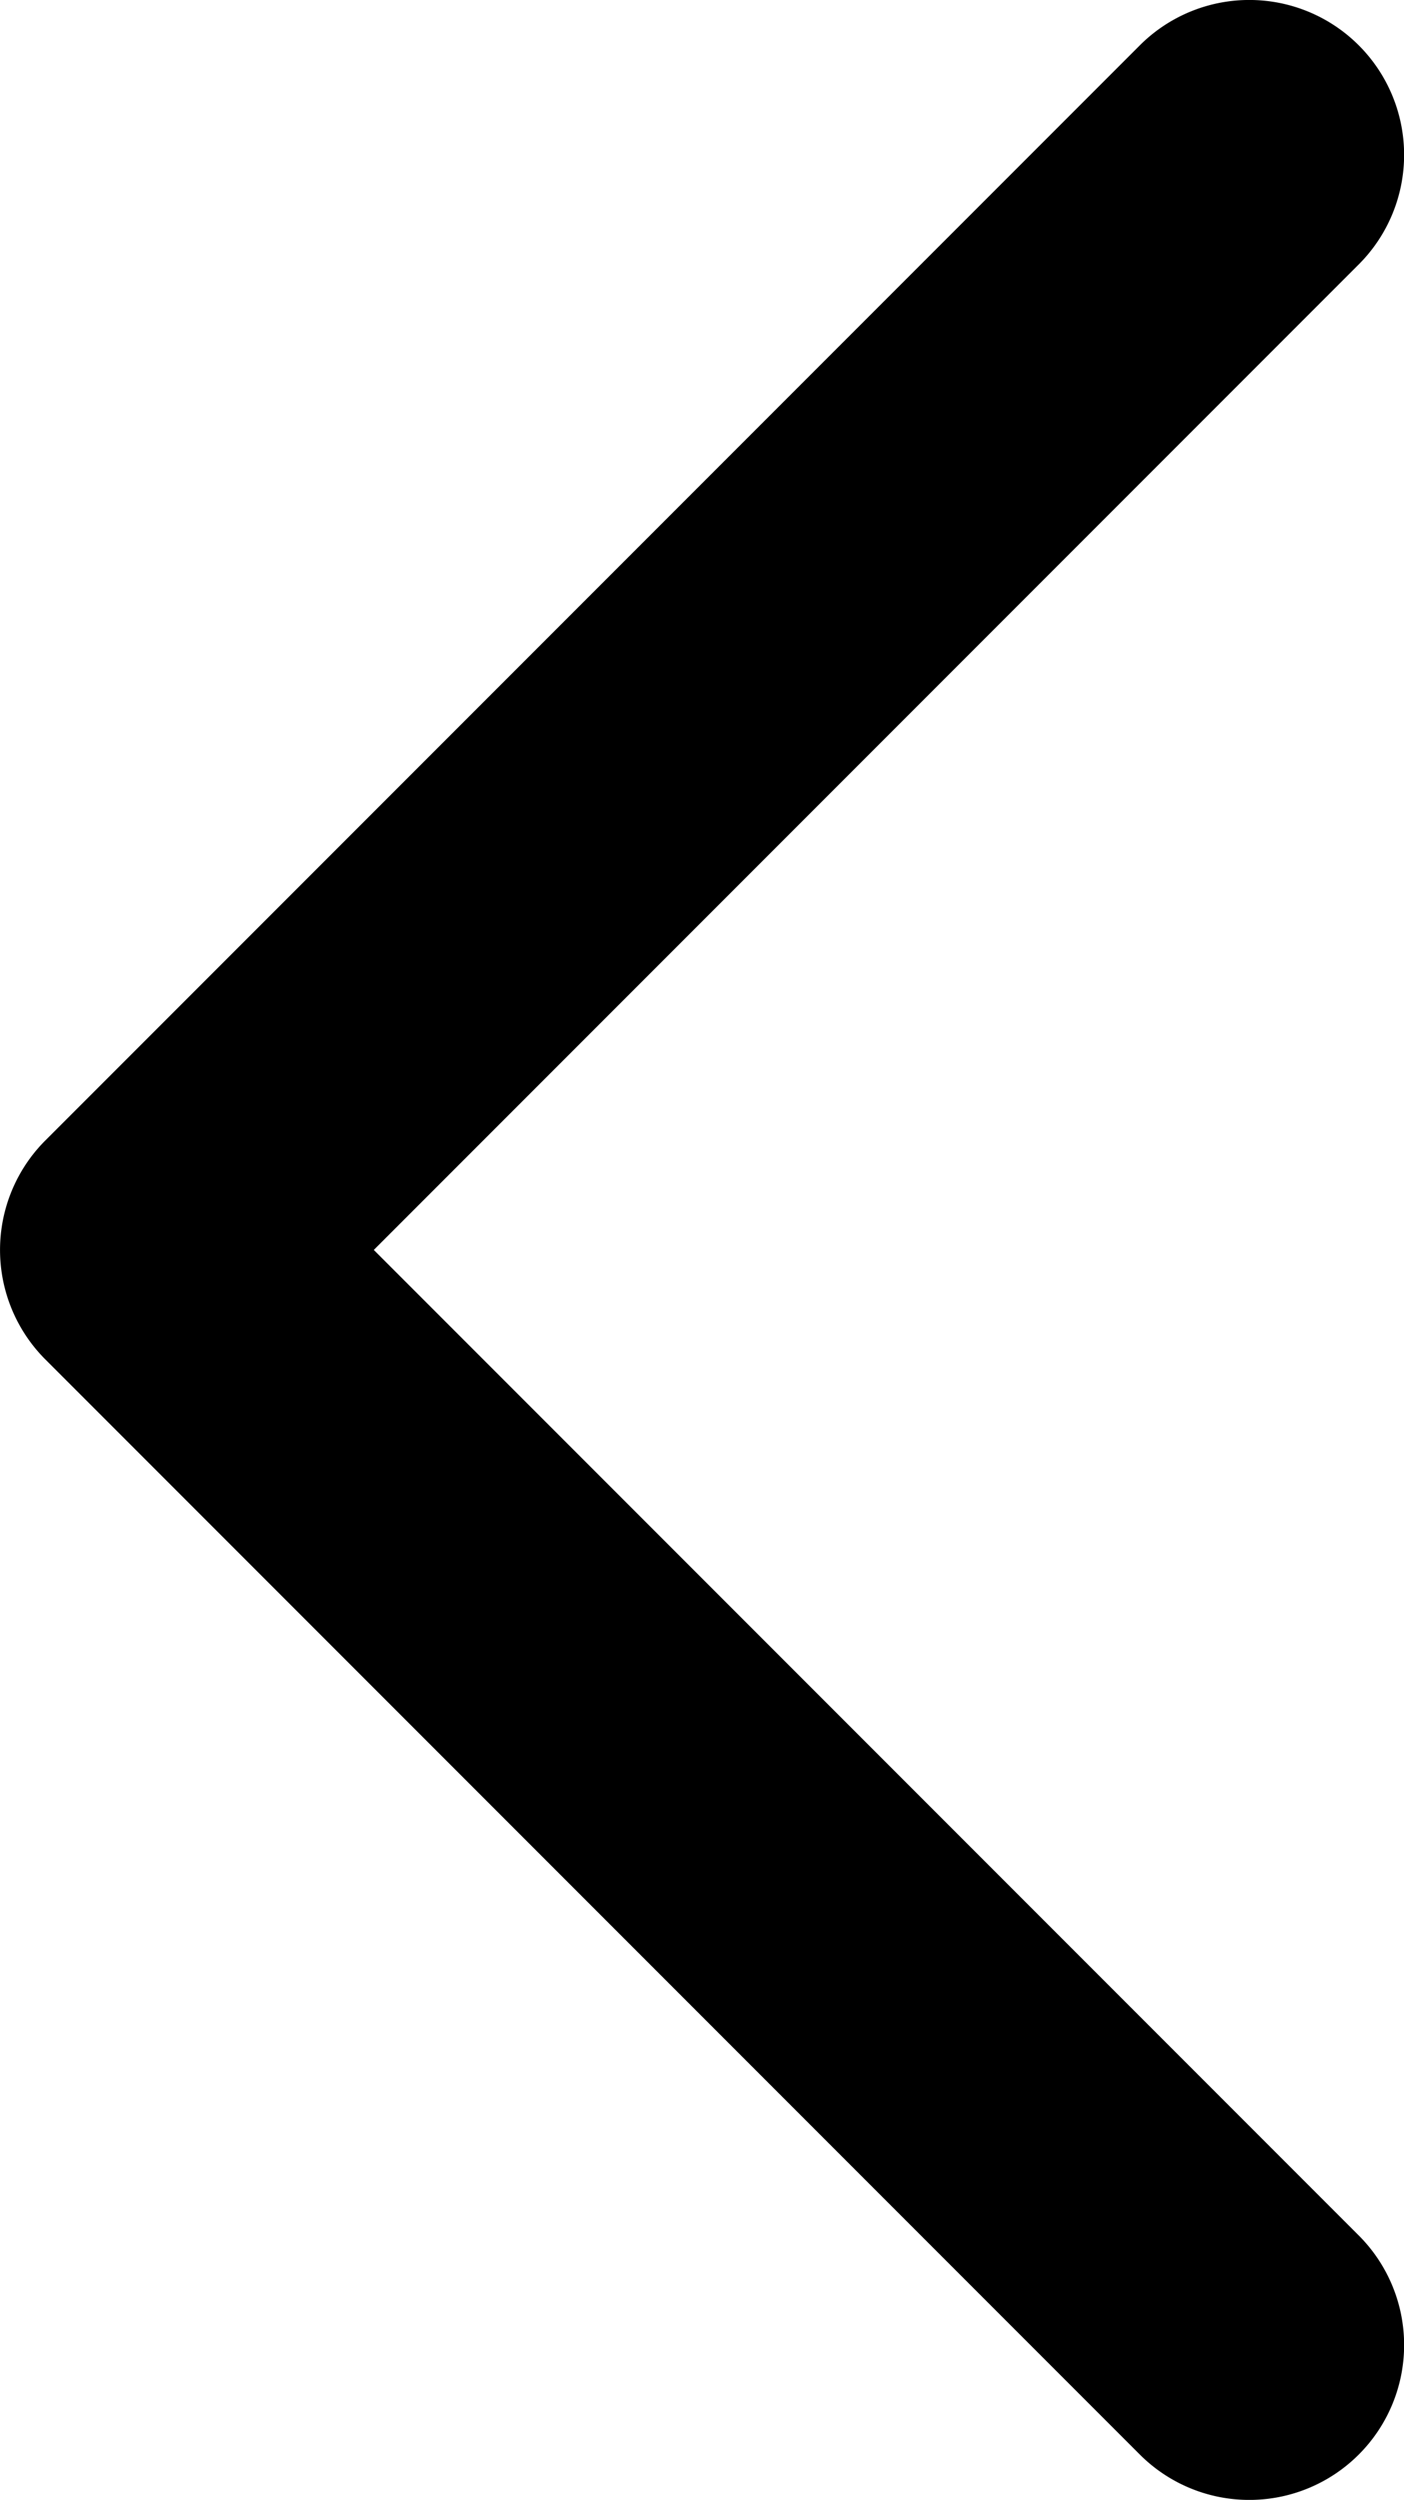 <svg id="Слой_1" data-name="Слой 1" xmlns="http://www.w3.org/2000/svg" viewBox="0 0 90.71 161.42"><title>back_arrow</title><path d="M142.43,163.64,78.79,100l63.64-63.64a10,10,0,1,0-14.15-14.14L57.57,92.93h0a10,10,0,0,0,0,14.14l70.71,70.71a10,10,0,0,0,14.15,0h0A10,10,0,0,0,142.43,163.64Z" transform="translate(-54.64 -19.29)"/></svg>